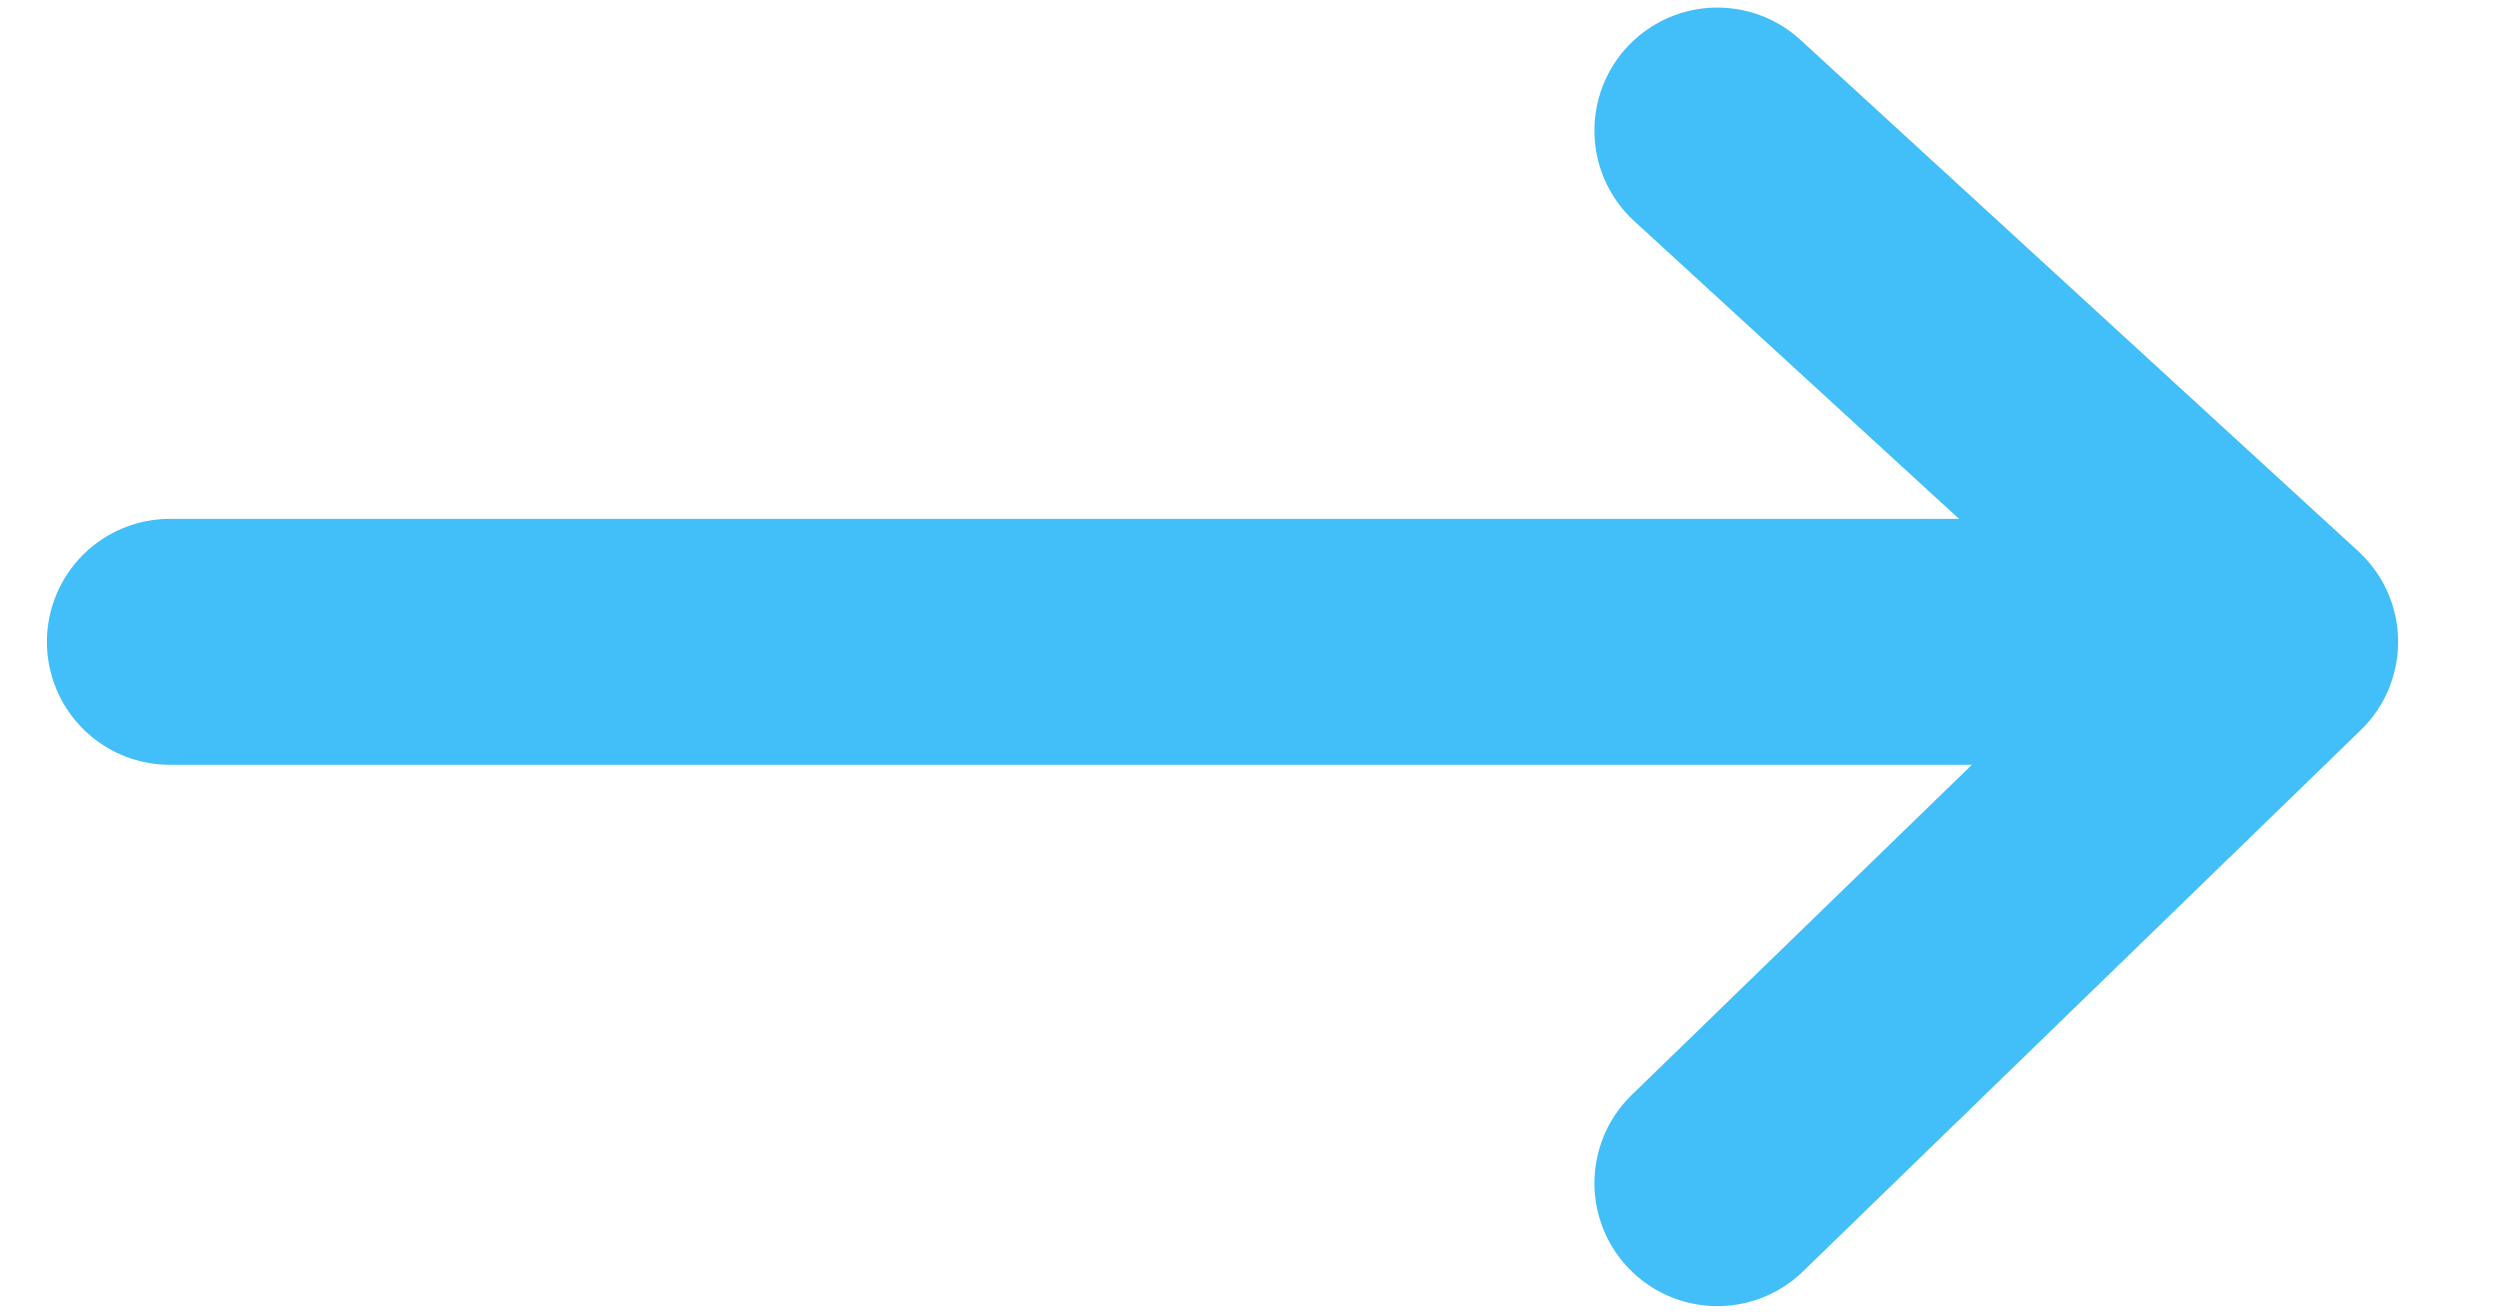 <svg width="19" height="10" viewBox="0 0 19 10" fill="none" xmlns="http://www.w3.org/2000/svg">
<path d="M1.291 4.878H15.659" stroke="#42BFF8" stroke-width="1.869" stroke-linecap="round"/>
<path d="M13.052 0.992L17.291 4.878L13.052 8.992" stroke="#42BFF8" stroke-width="1.869" stroke-linecap="round" stroke-linejoin="round"/>
</svg>
